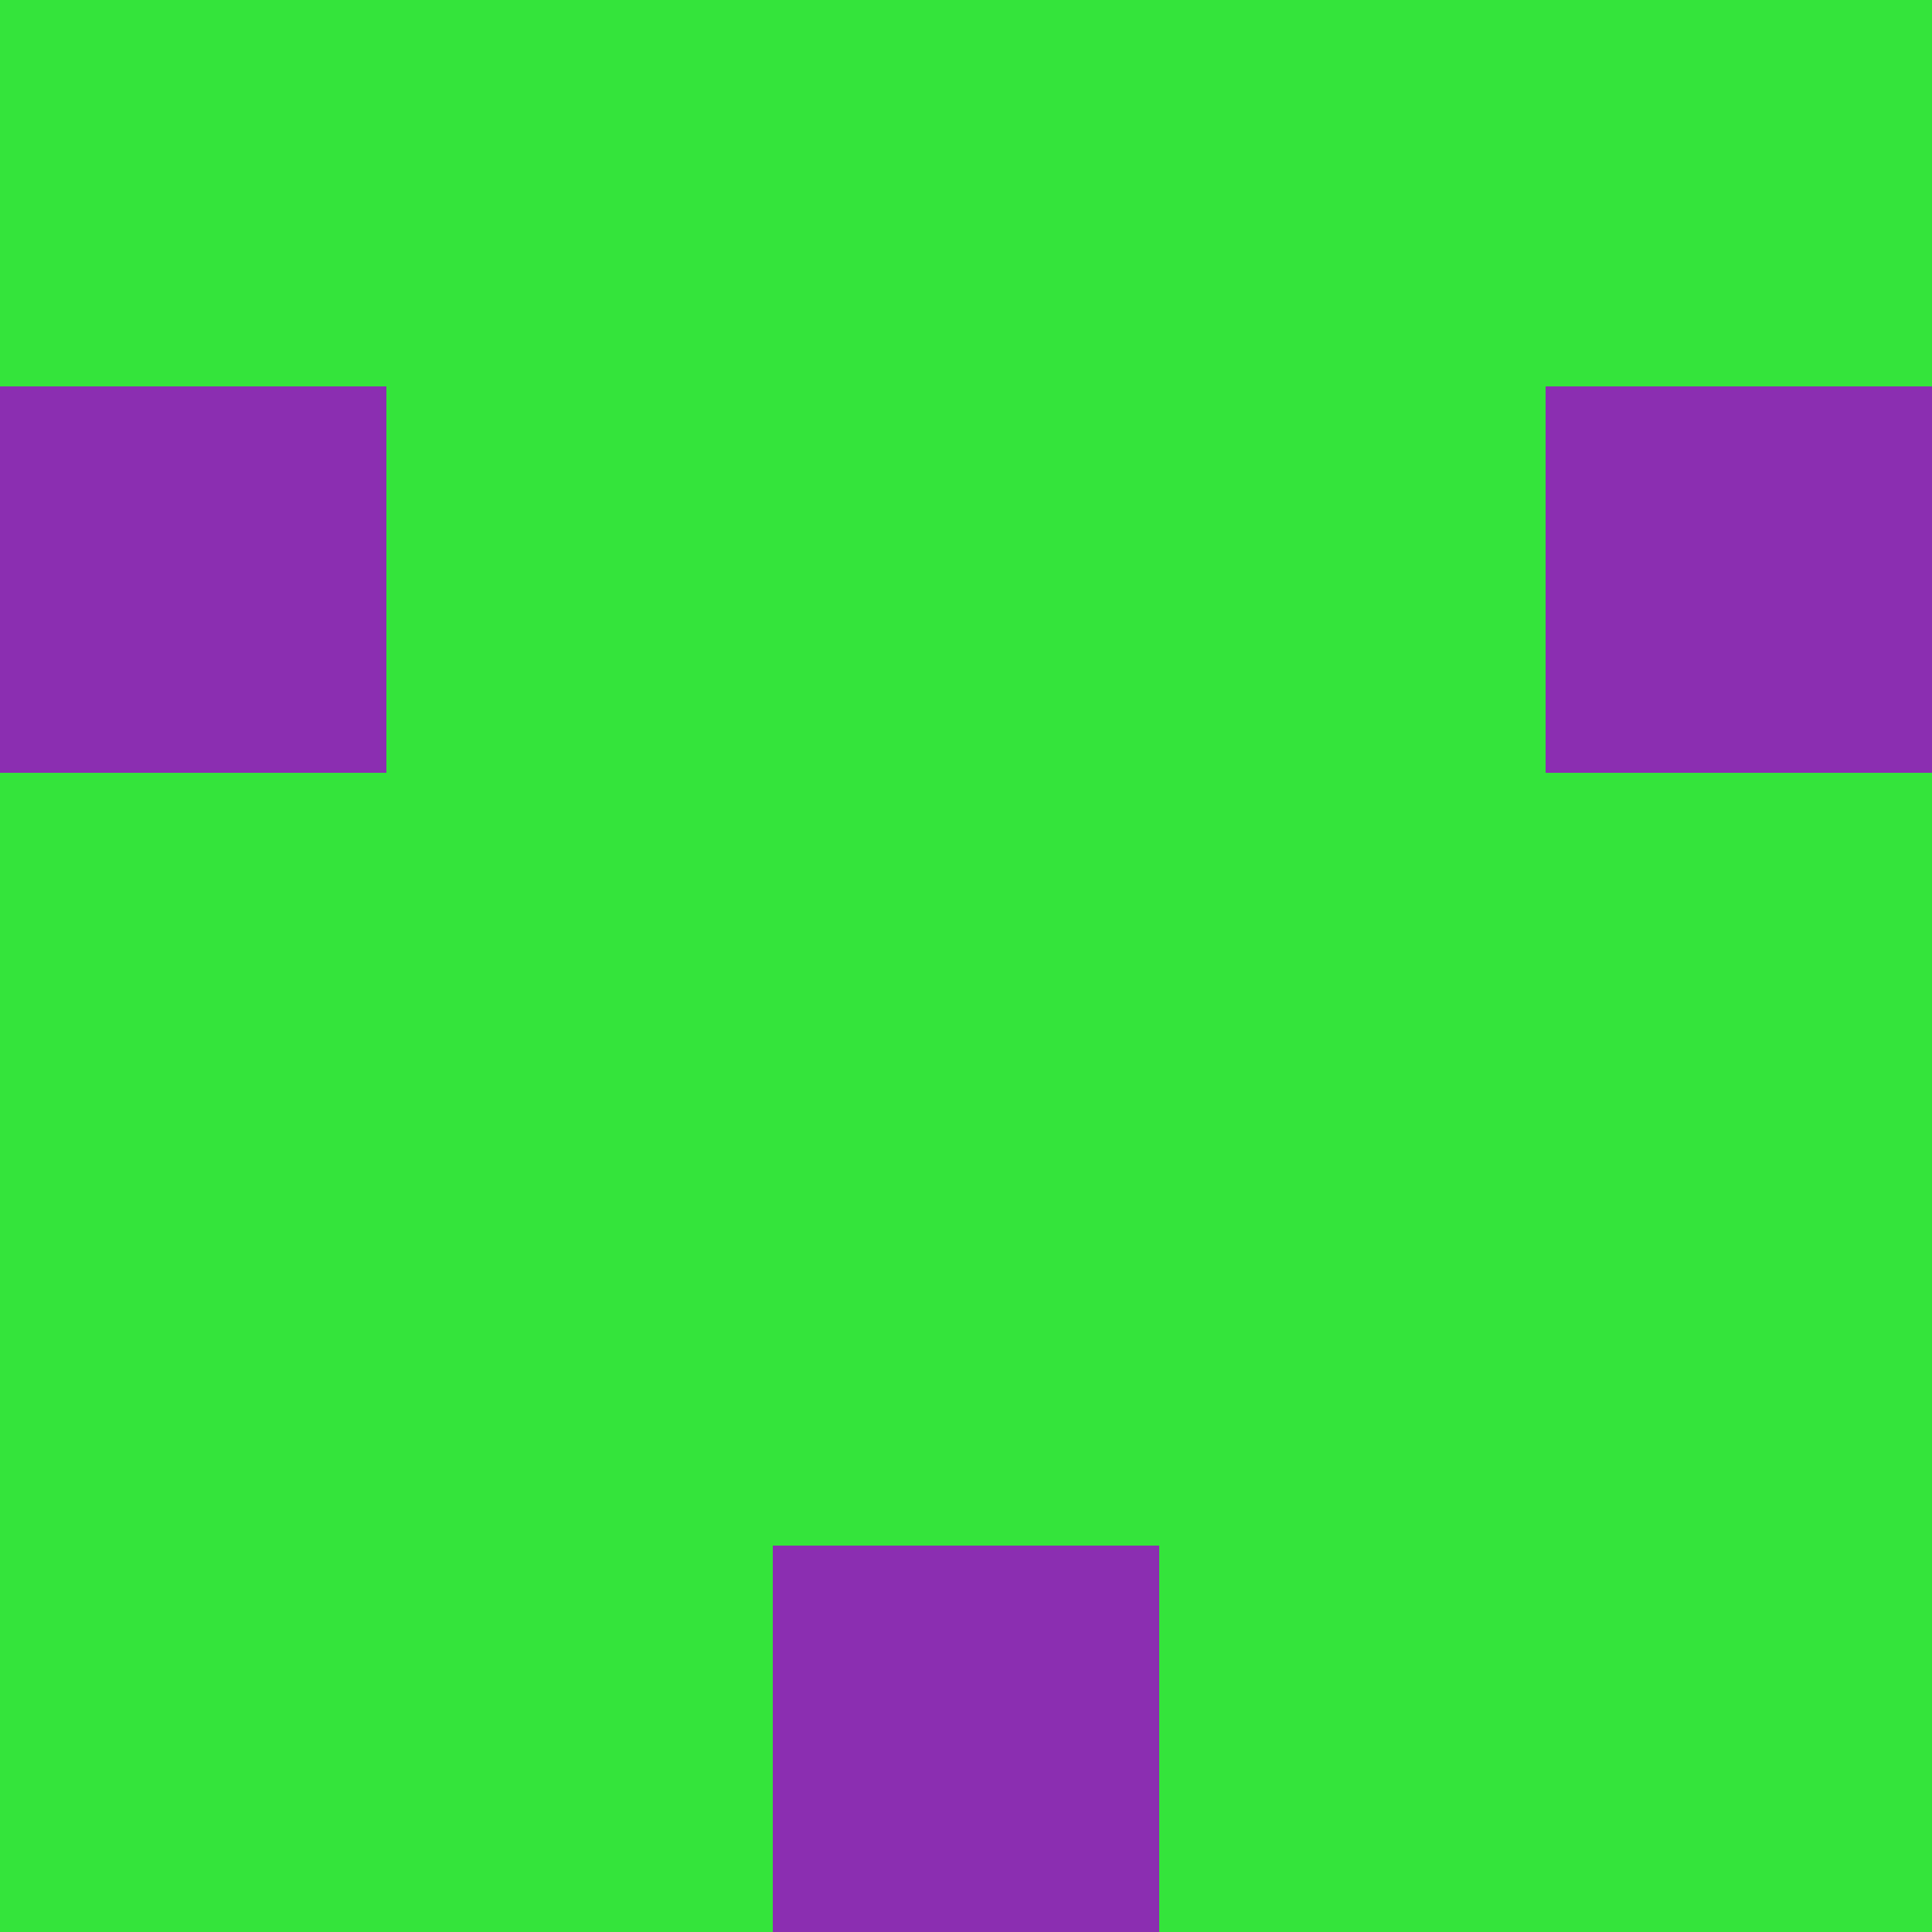 <?xml version="1.0" encoding="utf-8"?>
<!DOCTYPE svg PUBLIC "-//W3C//DTD SVG 20010904//EN"
        "http://www.w3.org/TR/2001/REC-SVG-20010904/DTD/svg10.dtd">

<svg viewBox="0 0 5 5"
     xmlns="http://www.w3.org/2000/svg"
     xmlns:xlink="http://www.w3.org/1999/xlink">

            <rect x ="0" y="0"
          width="1" height="1"
          fill="#34E43B"></rect>
        <rect x ="4" y="0"
          width="1" height="1"
          fill="#34E43B"></rect>
        <rect x ="1" y="0"
          width="1" height="1"
          fill="#34E43B"></rect>
        <rect x ="3" y="0"
          width="1" height="1"
          fill="#34E43B"></rect>
        <rect x ="2" y="0"
          width="1" height="1"
          fill="#34E43B"></rect>
                <rect x ="0" y="1"
          width="1" height="1"
          fill="#8B2EB1"></rect>
        <rect x ="4" y="1"
          width="1" height="1"
          fill="#8B2EB1"></rect>
        <rect x ="1" y="1"
          width="1" height="1"
          fill="#34E43B"></rect>
        <rect x ="3" y="1"
          width="1" height="1"
          fill="#34E43B"></rect>
        <rect x ="2" y="1"
          width="1" height="1"
          fill="#34E43B"></rect>
                <rect x ="0" y="2"
          width="1" height="1"
          fill="#34E43B"></rect>
        <rect x ="4" y="2"
          width="1" height="1"
          fill="#34E43B"></rect>
        <rect x ="1" y="2"
          width="1" height="1"
          fill="#34E43B"></rect>
        <rect x ="3" y="2"
          width="1" height="1"
          fill="#34E43B"></rect>
        <rect x ="2" y="2"
          width="1" height="1"
          fill="#34E43B"></rect>
                <rect x ="0" y="3"
          width="1" height="1"
          fill="#34E43B"></rect>
        <rect x ="4" y="3"
          width="1" height="1"
          fill="#34E43B"></rect>
        <rect x ="1" y="3"
          width="1" height="1"
          fill="#34E43B"></rect>
        <rect x ="3" y="3"
          width="1" height="1"
          fill="#34E43B"></rect>
        <rect x ="2" y="3"
          width="1" height="1"
          fill="#34E43B"></rect>
                <rect x ="0" y="4"
          width="1" height="1"
          fill="#34E43B"></rect>
        <rect x ="4" y="4"
          width="1" height="1"
          fill="#34E43B"></rect>
        <rect x ="1" y="4"
          width="1" height="1"
          fill="#34E43B"></rect>
        <rect x ="3" y="4"
          width="1" height="1"
          fill="#34E43B"></rect>
        <rect x ="2" y="4"
          width="1" height="1"
          fill="#8B2EB1"></rect>
        </svg>

